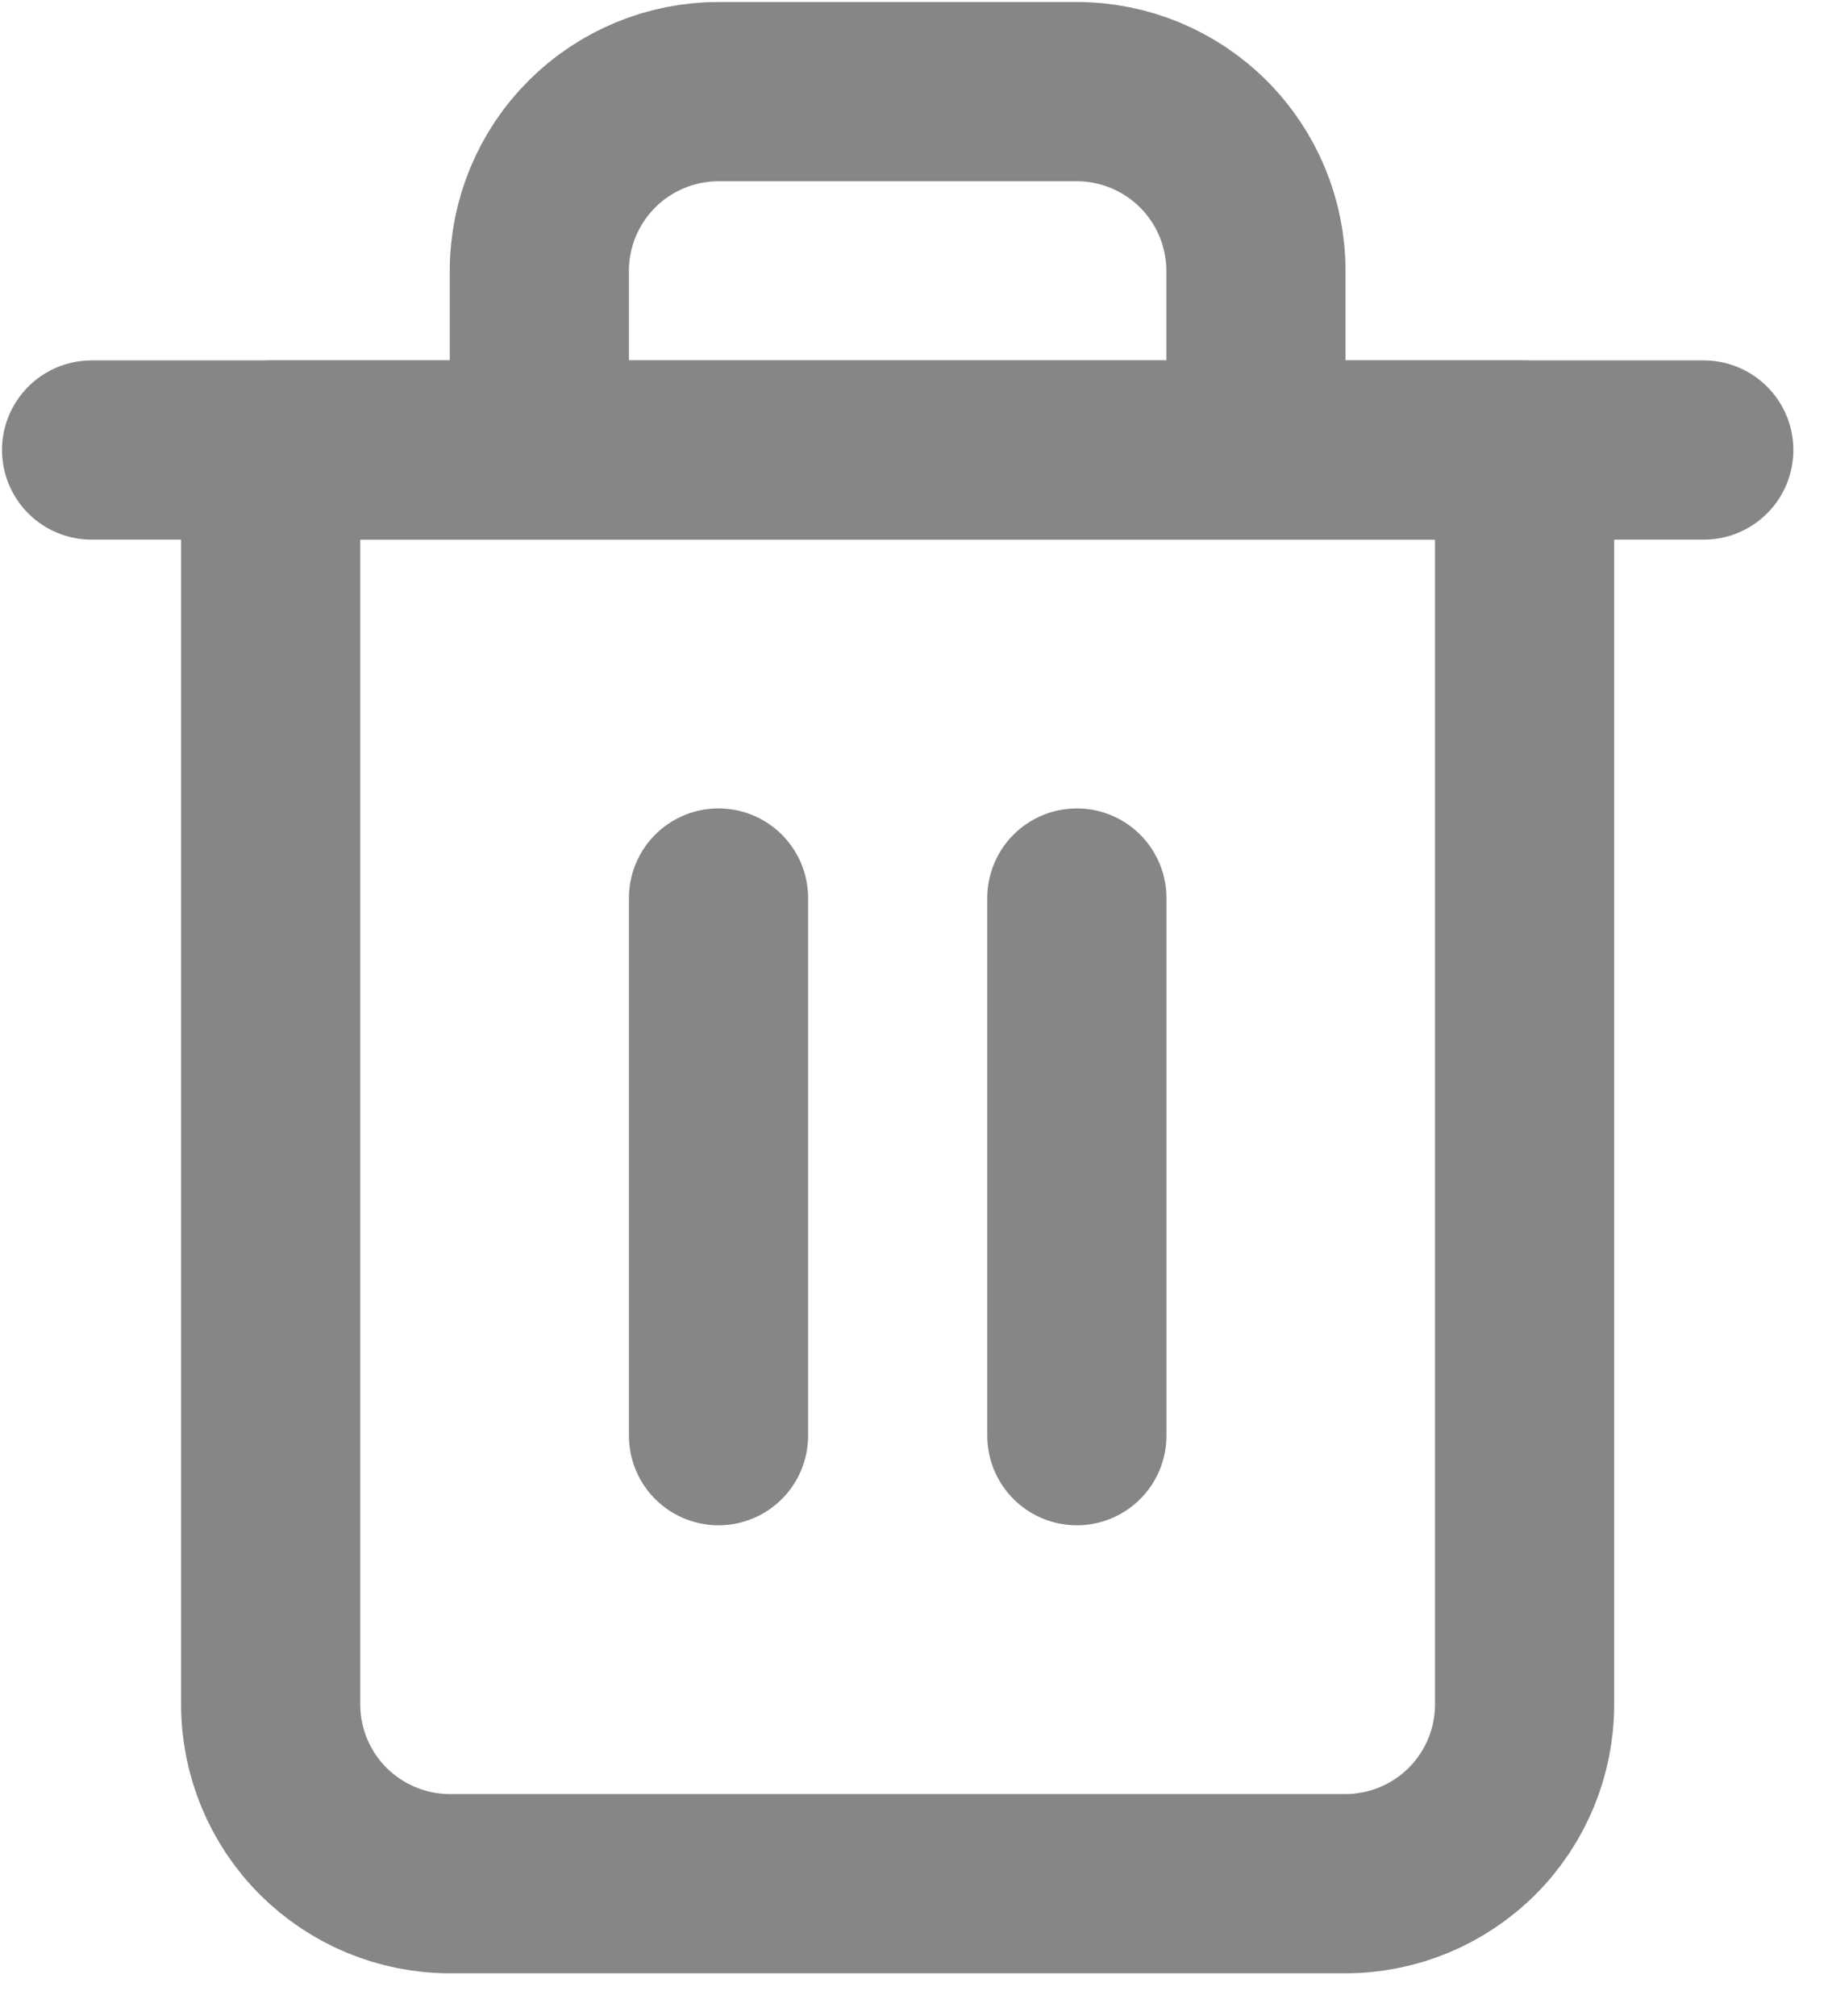 
<svg width="20" height="22" viewBox="0 0 20 22" fill="none" xmlns="http://www.w3.org/2000/svg">
<path d="M1 4.911H2.956H18.6" stroke="#868686" stroke-width="1.956" stroke-linecap="round" stroke-linejoin="round"/>
<path d="M5.888 4.911V2.956C5.888 2.437 6.094 1.94 6.461 1.573C6.828 1.206 7.325 1 7.844 1H11.755C12.274 1 12.771 1.206 13.138 1.573C13.505 1.94 13.711 2.437 13.711 2.956V4.911M16.644 4.911V18.6C16.644 19.119 16.438 19.616 16.071 19.983C15.704 20.349 15.207 20.556 14.688 20.556H4.911C4.392 20.556 3.895 20.349 3.528 19.983C3.161 19.616 2.955 19.119 2.955 18.6V4.911H16.644Z" stroke="#868686" stroke-width="1.956" stroke-linecap="round" stroke-linejoin="round"/>
<path d="M7.844 9.8V15.667" stroke="#868686" stroke-width="1.956" stroke-linecap="round" stroke-linejoin="round"/>
<path d="M11.756 9.8V15.667" stroke="#868686" stroke-width="1.956" stroke-linecap="round" stroke-linejoin="round"/>
</svg>